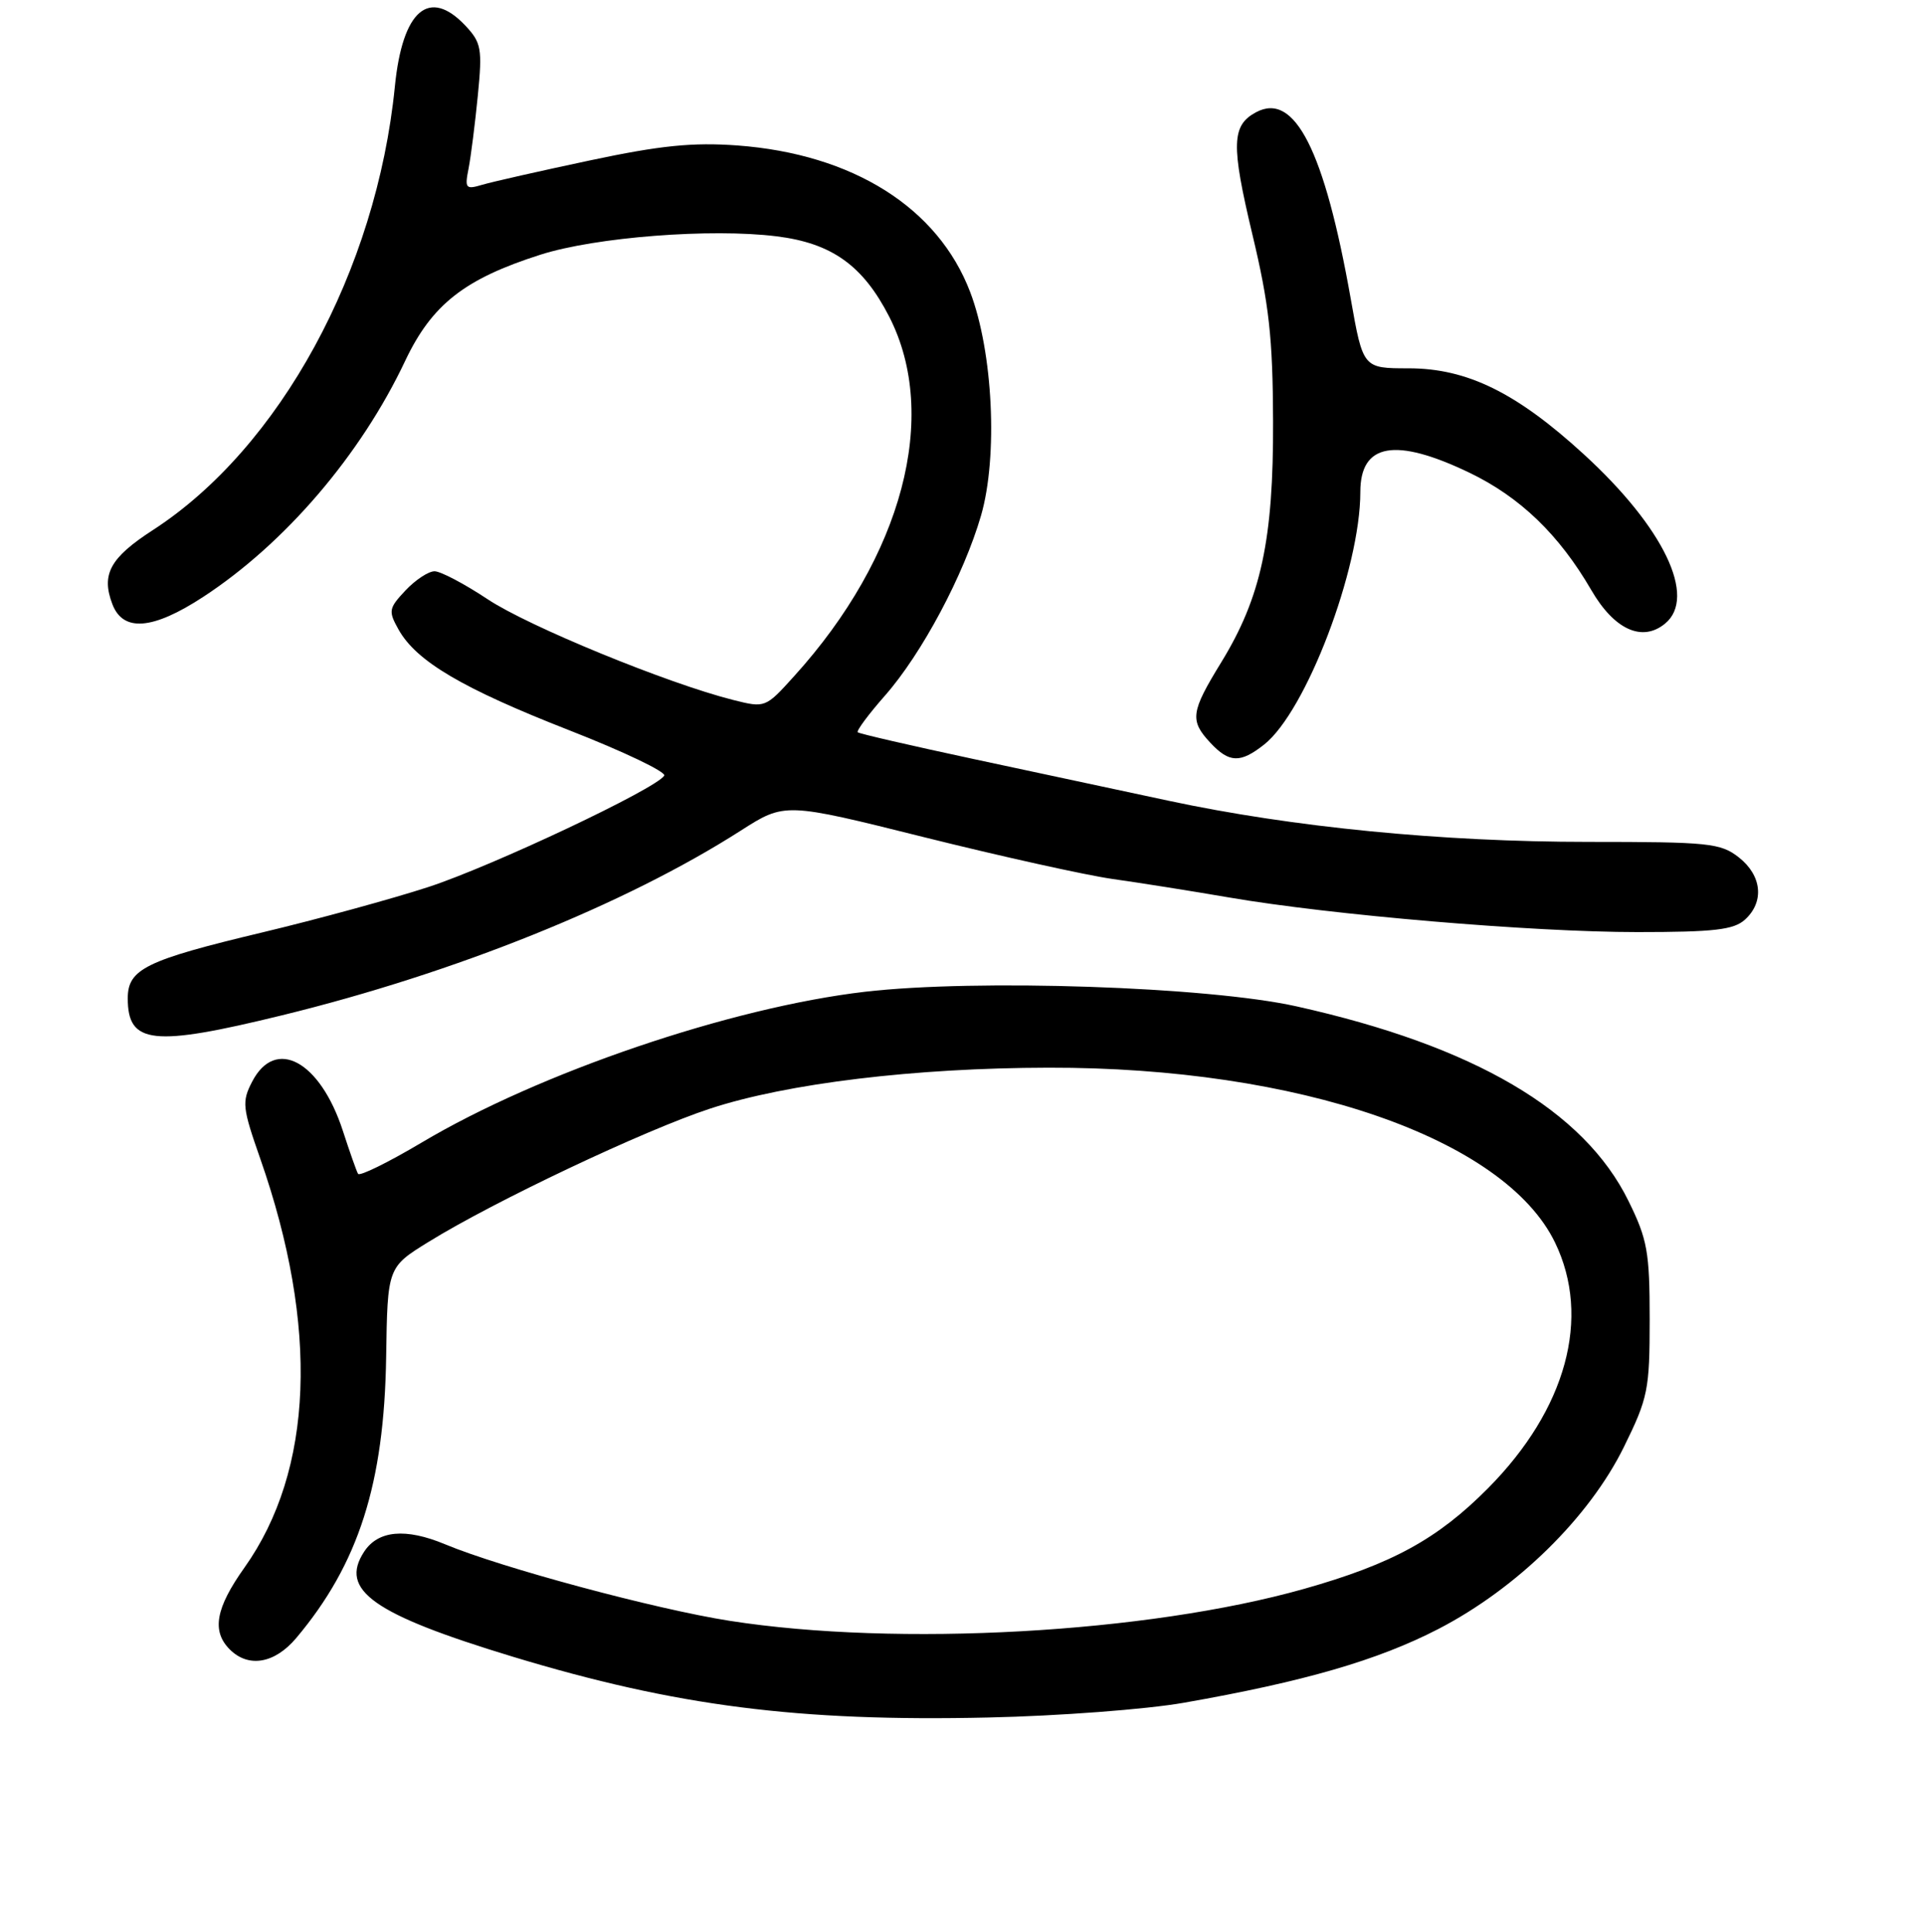 <?xml version="1.0" encoding="UTF-8" standalone="no"?>
<!DOCTYPE svg PUBLIC "-//W3C//DTD SVG 1.1//EN" "http://www.w3.org/Graphics/SVG/1.1/DTD/svg11.dtd" >
<svg xmlns="http://www.w3.org/2000/svg" xmlns:xlink="http://www.w3.org/1999/xlink" version="1.1" viewBox="0 0 256 257">
 <g >
 <path fill="currentColor"
d=" M 157.50 226.53 C 173.52 223.72 183.34 220.87 191.39 216.71 C 201.85 211.30 211.46 201.87 216.08 192.48 C 219.28 185.97 219.50 184.89 219.50 175.52 C 219.50 166.57 219.20 164.89 216.69 159.79 C 210.77 147.72 196.13 139.14 172.50 133.88 C 160.75 131.26 129.90 130.22 115.09 131.94 C 97.24 134.02 71.77 142.68 56.09 152.01 C 51.64 154.65 47.84 156.52 47.64 156.16 C 47.43 155.80 46.52 153.21 45.61 150.41 C 42.58 141.14 36.64 137.93 33.55 143.90 C 32.16 146.58 32.25 147.35 34.63 154.15 C 42.46 176.52 41.72 195.60 32.53 208.54 C 28.69 213.94 28.14 216.99 30.57 219.43 C 33.06 221.92 36.55 221.32 39.42 217.91 C 47.71 208.06 51.12 197.40 51.38 180.54 C 51.56 168.59 51.56 168.59 57.03 165.21 C 65.76 159.81 85.80 150.33 94.50 147.48 C 104.74 144.12 121.73 142.07 139.50 142.04 C 172.79 141.97 200.19 151.43 206.91 165.31 C 211.74 175.29 208.41 187.48 198.00 197.98 C 191.27 204.76 185.24 208.06 173.50 211.38 C 152.67 217.26 119.42 219.11 97.11 215.63 C 87.24 214.09 66.68 208.56 59.21 205.44 C 53.97 203.26 50.31 203.59 48.45 206.43 C 45.10 211.55 49.65 214.76 68.26 220.41 C 89.91 226.97 106.24 229.06 131.50 228.49 C 140.85 228.29 152.55 227.40 157.50 226.53 Z  M 37.53 135.07 C 60.55 129.44 83.23 120.31 98.55 110.51 C 104.43 106.75 104.43 106.75 122.97 111.38 C 133.16 113.92 144.43 116.42 148.00 116.93 C 151.57 117.43 158.55 118.54 163.50 119.39 C 177.10 121.73 203.84 124.00 217.86 124.00 C 228.07 124.00 230.68 123.70 232.17 122.35 C 234.78 119.99 234.44 116.49 231.37 114.07 C 228.93 112.16 227.42 112.00 211.32 112.00 C 191.85 112.00 171.97 110.05 155.50 106.53 C 149.45 105.24 137.75 102.74 129.50 100.97 C 121.25 99.20 114.33 97.61 114.13 97.42 C 113.92 97.24 115.55 95.04 117.75 92.54 C 122.66 86.96 128.24 76.49 130.54 68.56 C 132.80 60.71 132.13 46.84 129.09 38.86 C 124.81 27.62 113.47 20.49 98.10 19.35 C 92.16 18.92 87.87 19.35 78.50 21.34 C 71.90 22.74 65.44 24.20 64.14 24.59 C 61.96 25.24 61.82 25.06 62.35 22.40 C 62.66 20.80 63.21 16.44 63.58 12.69 C 64.19 6.48 64.04 5.68 61.95 3.44 C 57.11 -1.71 53.55 1.33 52.54 11.50 C 50.10 36.00 37.22 59.60 20.34 70.52 C 14.65 74.20 13.44 76.41 14.95 80.37 C 16.37 84.11 20.31 83.80 27.02 79.42 C 37.91 72.31 48.00 60.53 53.92 47.99 C 57.47 40.51 61.81 37.10 71.92 33.88 C 79.26 31.54 94.63 30.35 103.34 31.44 C 110.68 32.35 114.83 35.32 118.32 42.14 C 125.05 55.30 120.09 74.05 105.66 89.96 C 101.85 94.18 101.81 94.19 97.55 93.12 C 88.82 90.92 70.32 83.33 64.90 79.73 C 61.81 77.68 58.63 76.00 57.82 76.00 C 57.01 76.00 55.27 77.15 53.95 78.55 C 51.71 80.94 51.65 81.29 53.04 83.77 C 55.41 87.98 61.51 91.58 75.71 97.14 C 82.98 99.98 88.68 102.71 88.38 103.19 C 87.30 104.94 65.54 115.21 57.01 118.00 C 52.20 119.57 42.25 122.29 34.88 124.05 C 19.38 127.75 17.00 128.92 17.00 132.82 C 17.00 138.92 20.32 139.28 37.53 135.07 Z  M 168.19 99.06 C 173.76 94.68 181.00 75.69 181.00 65.45 C 181.00 58.97 185.64 58.15 195.50 62.88 C 202.25 66.12 207.45 71.13 211.73 78.50 C 214.79 83.78 218.52 85.47 221.56 82.95 C 225.81 79.43 221.36 70.16 210.75 60.45 C 201.78 52.23 195.20 49.00 187.42 49.00 C 181.36 49.00 181.36 49.00 179.72 39.73 C 176.22 19.99 172.26 12.18 167.13 14.93 C 163.86 16.68 163.79 19.24 166.63 31.16 C 168.86 40.48 169.35 44.90 169.39 56.00 C 169.45 71.80 167.80 79.47 162.47 88.15 C 158.44 94.72 158.28 95.85 161.04 98.81 C 163.55 101.50 165.02 101.56 168.19 99.06 Z "/>
</g>
</svg>